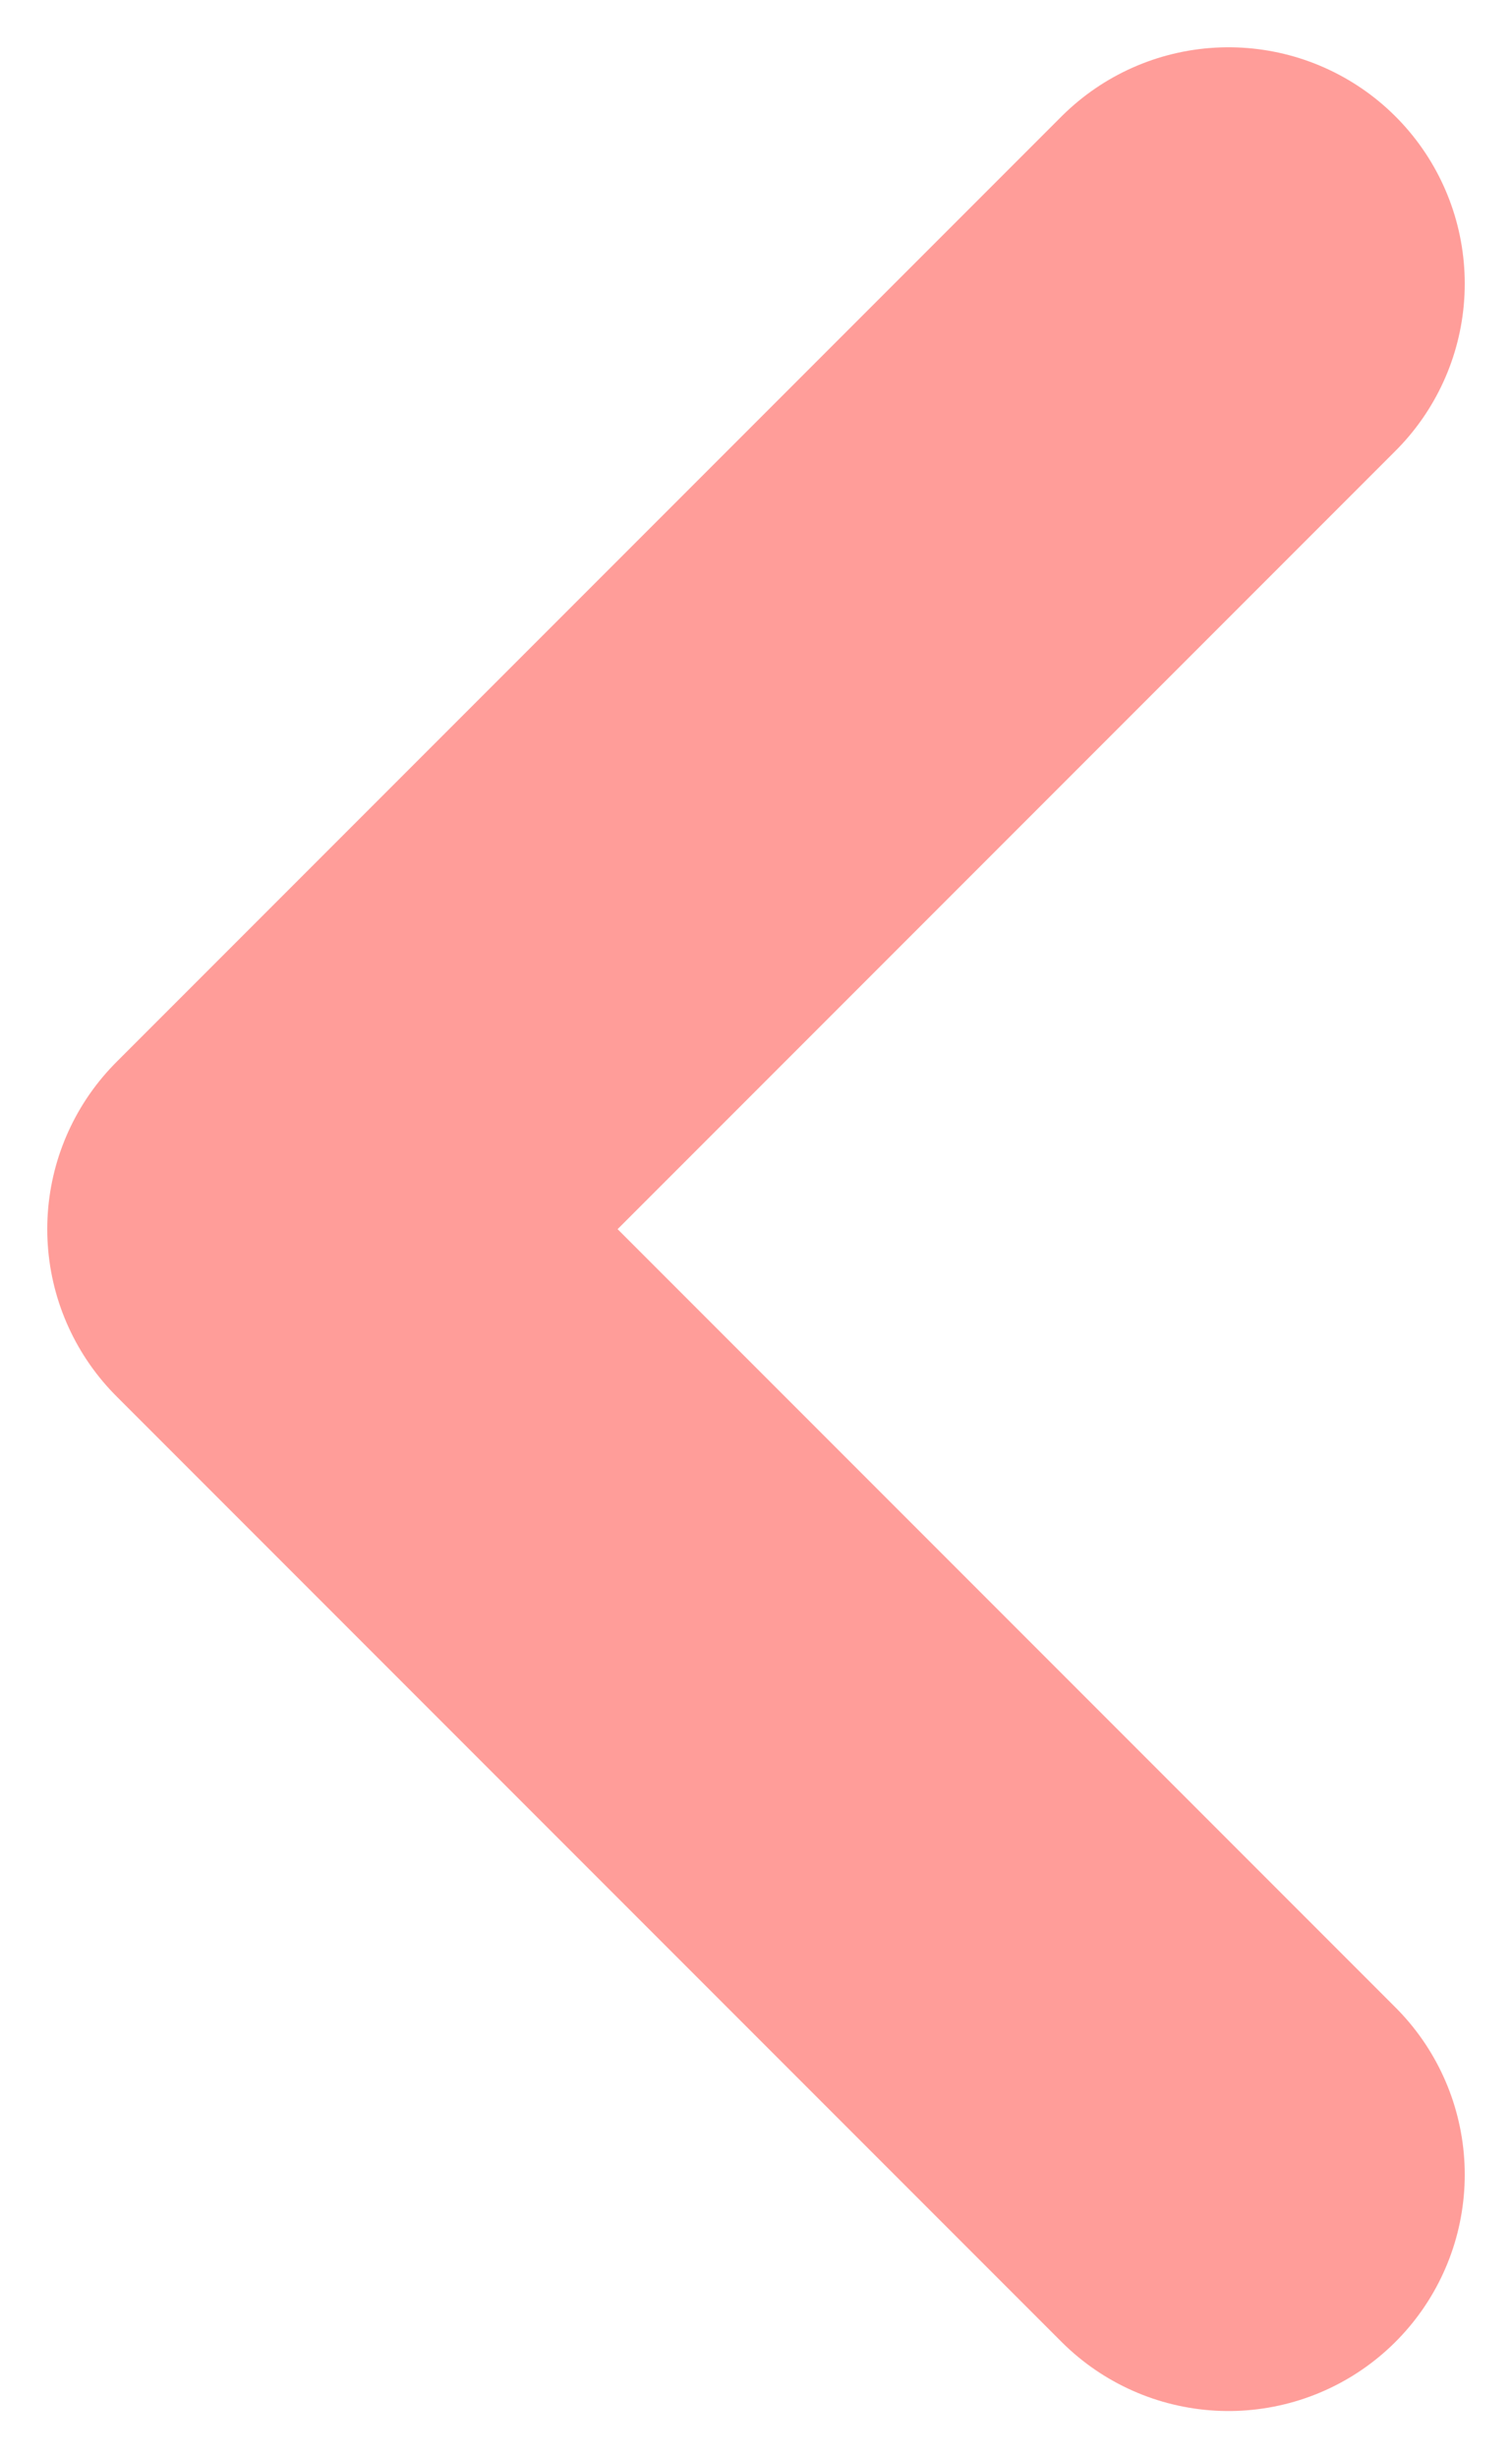 <svg width="16" height="26" viewBox="0 0 16 26" fill="none" xmlns="http://www.w3.org/2000/svg">
<path d="M13 3L3 13L13 23" stroke="#FF9D99" stroke-width="5" stroke-linecap="round" stroke-linejoin="round"/>
</svg>
